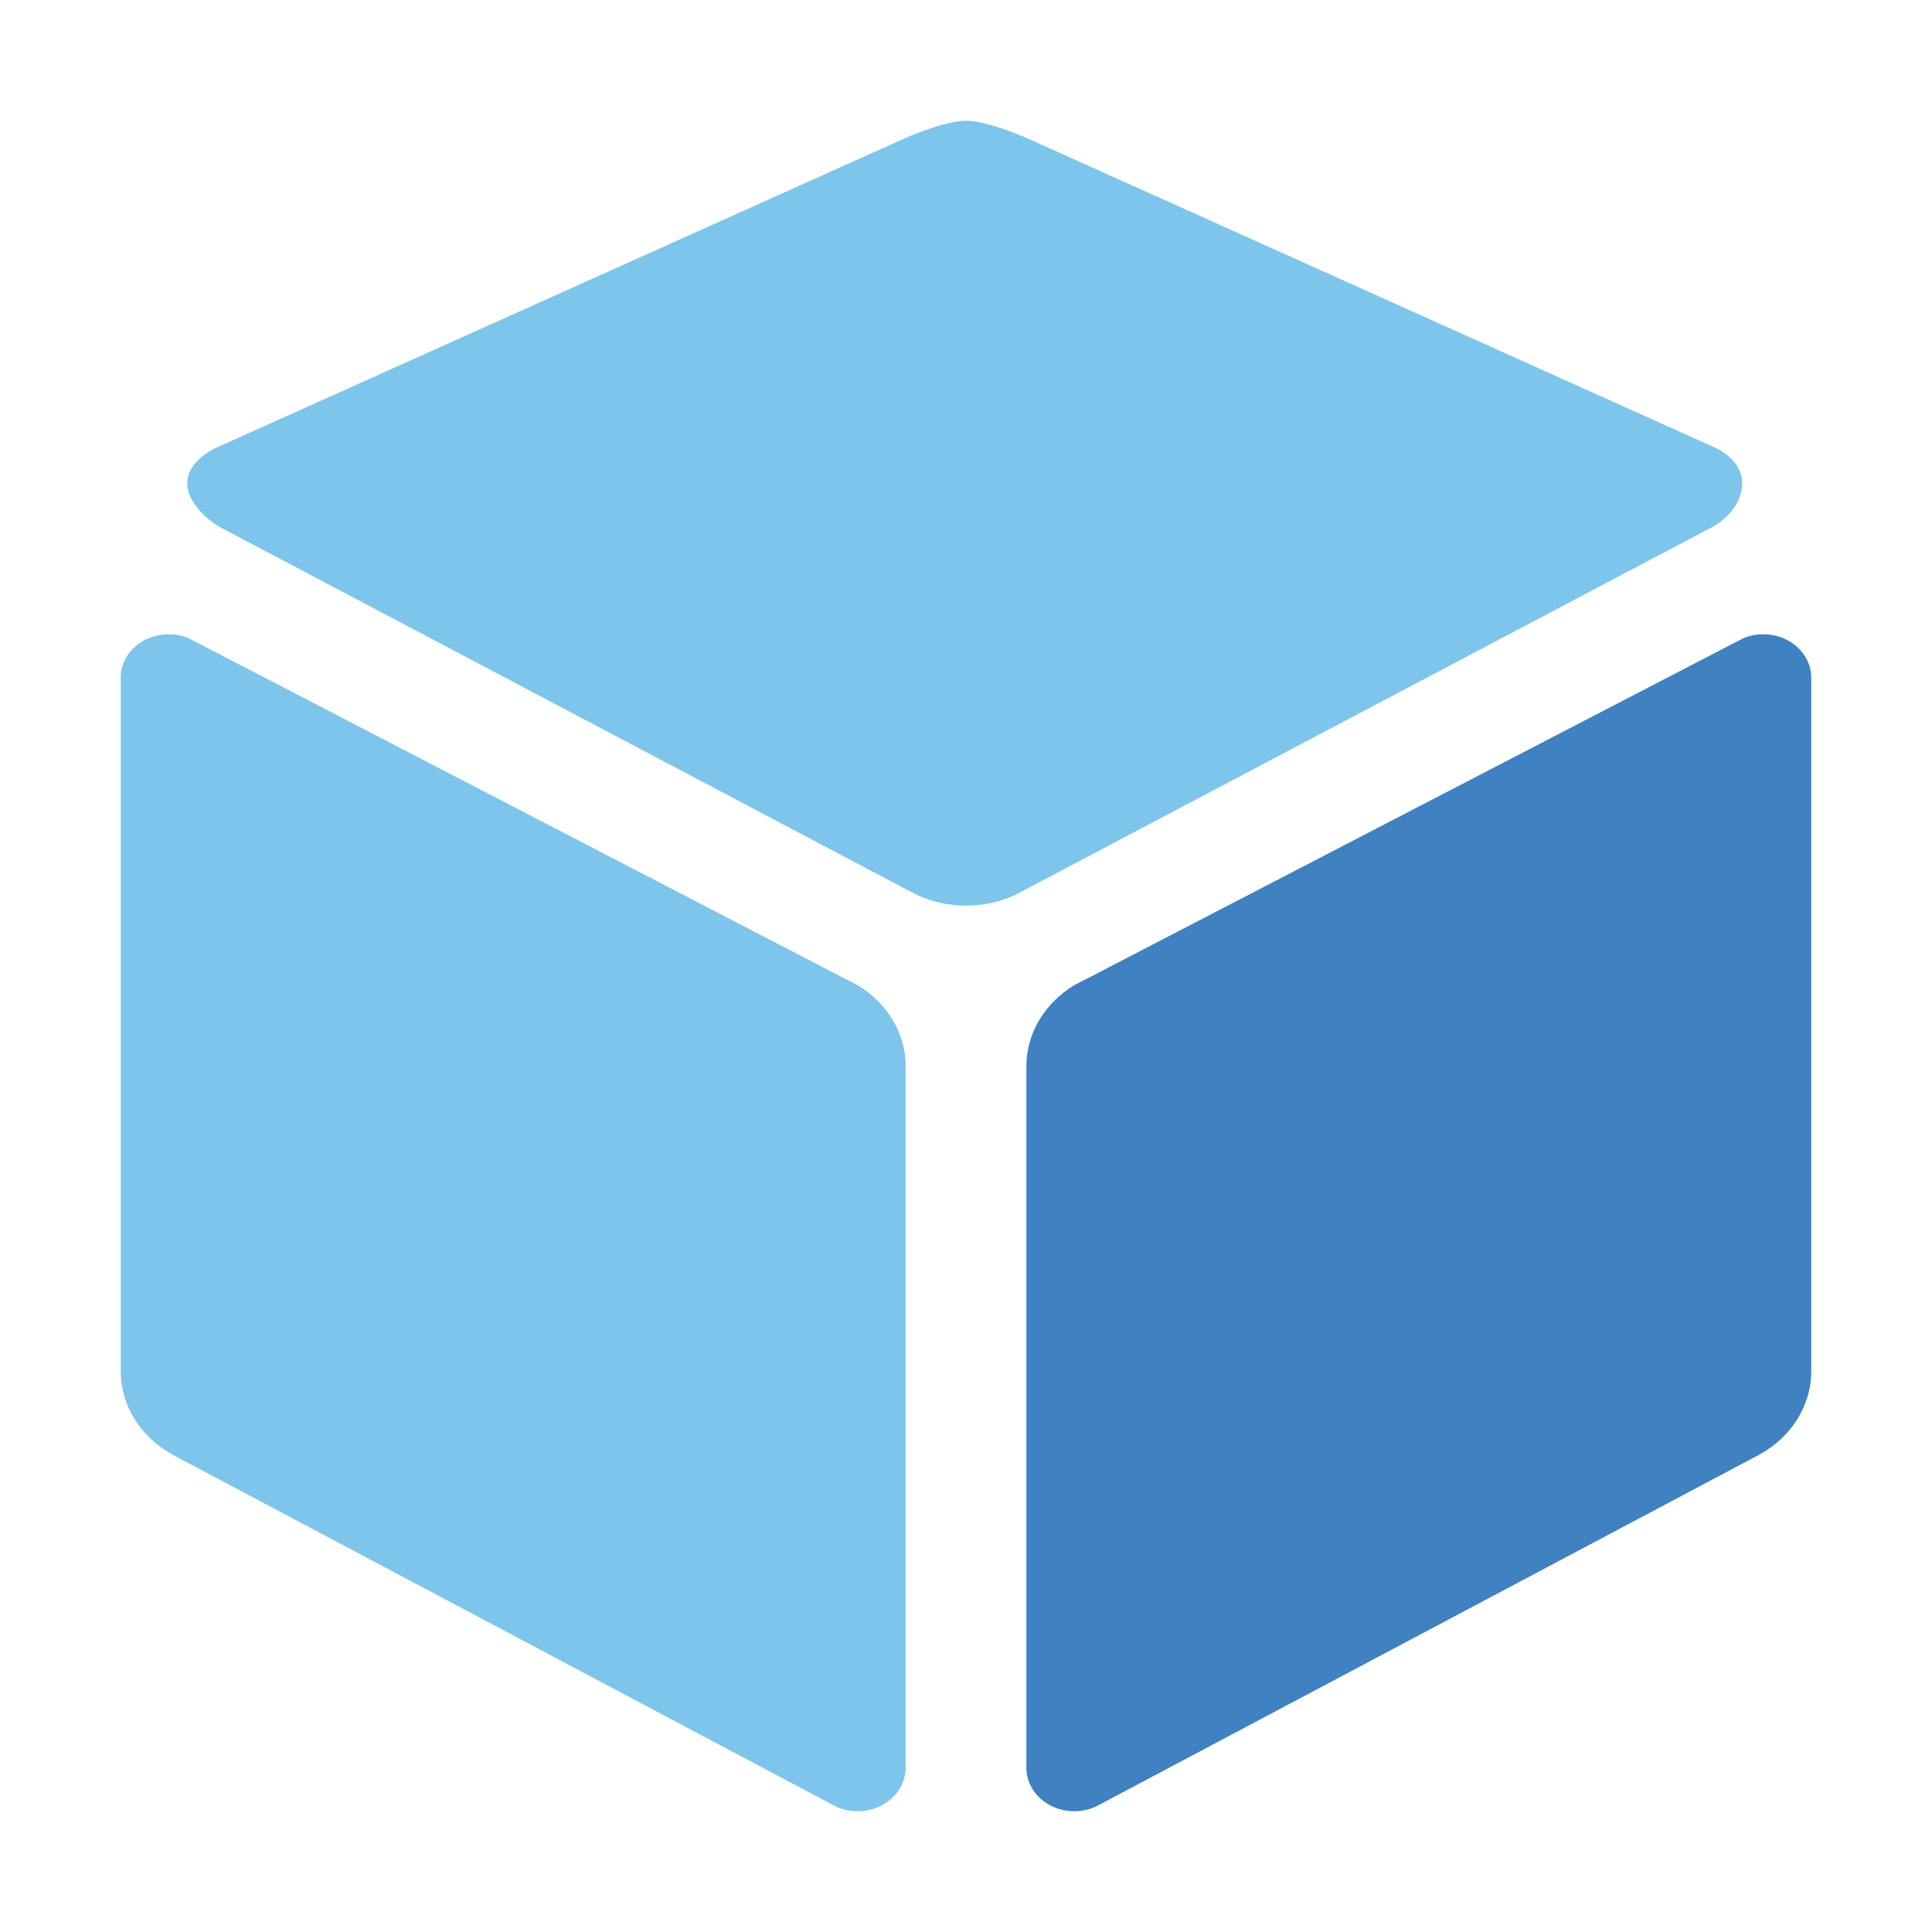 <?xml version="1.0" standalone="no"?><!DOCTYPE svg PUBLIC "-//W3C//DTD SVG 1.1//EN" "http://www.w3.org/Graphics/SVG/1.1/DTD/svg11.dtd"><svg t="1670067908309" class="icon" viewBox="0 0 1024 1024" version="1.1" xmlns="http://www.w3.org/2000/svg" p-id="3118" data-spm-anchor-id="a313x.7781069.0.i7" xmlns:xlink="http://www.w3.org/1999/xlink" width="200" height="200"><path d="M934.602 336.168c-3.61 0-7.032 0.658-10.14 1.924l-4.562 2.3-342.95 177.876-7.776 3.992c0 0-0.104 0.046-0.104 0.094-15.12 9.336-25.07 25.012-25.07 42.85l0 371.708c0 12.764 11.298 23.088 25.38 23.088 4.356 0 8.502-1.026 12.13-2.808 0.31-0.19 0.726-0.376 1.038-0.564l349.462-185.388 0.518-0.282c16.482-9.008 27.47-25.484 27.47-44.21L959.998 359.164C960 346.446 948.598 336.168 934.602 336.168z" p-id="3119" fill="#3f81c1" data-spm-anchor-id="a313x.7781069.0.i8" class=""></path><path d="M908.546 237.042l-363.4-163.462c0 0-21.318-9.58-33.154-9.58s-33.052 9.58-33.052 9.58L115.228 237.042c0 0-15.978 6.584-15.978 18.958 0 13.124 16.6 23 16.6 23l365.164 192.742 5.804 2.958c7.568 3.374 16.154 5.298 25.174 5.298 9.122 0 17.83-1.926 25.484-5.392l5.078-2.63 365.786-193.072c0 0 15.016-8.072 15.016-22.906C923.356 243 908.546 237.042 908.546 237.042z" p-id="3120" fill="#7dc5eb" data-spm-anchor-id="a313x.7781069.0.i13" class=""></path><path d="M454.932 522.356l-7.984-4.086L104.084 340.394l-4.56-2.3c-2.99-1.268-6.516-1.924-10.142-1.924-13.994 0-25.38 10.276-25.38 22.994l0 367.584c0 18.776 10.97 35.204 27.454 44.21l0.416 0.282 349.478 185.388 0 0c3.836 2.16 8.398 3.374 13.272 3.374 13.978 0 25.38-10.324 25.38-23.088L480.002 565.206C480 547.368 470.048 531.692 454.932 522.356z" p-id="3121" fill="#7dc5eb" data-spm-anchor-id="a313x.7781069.0.i16" class=""></path></svg>